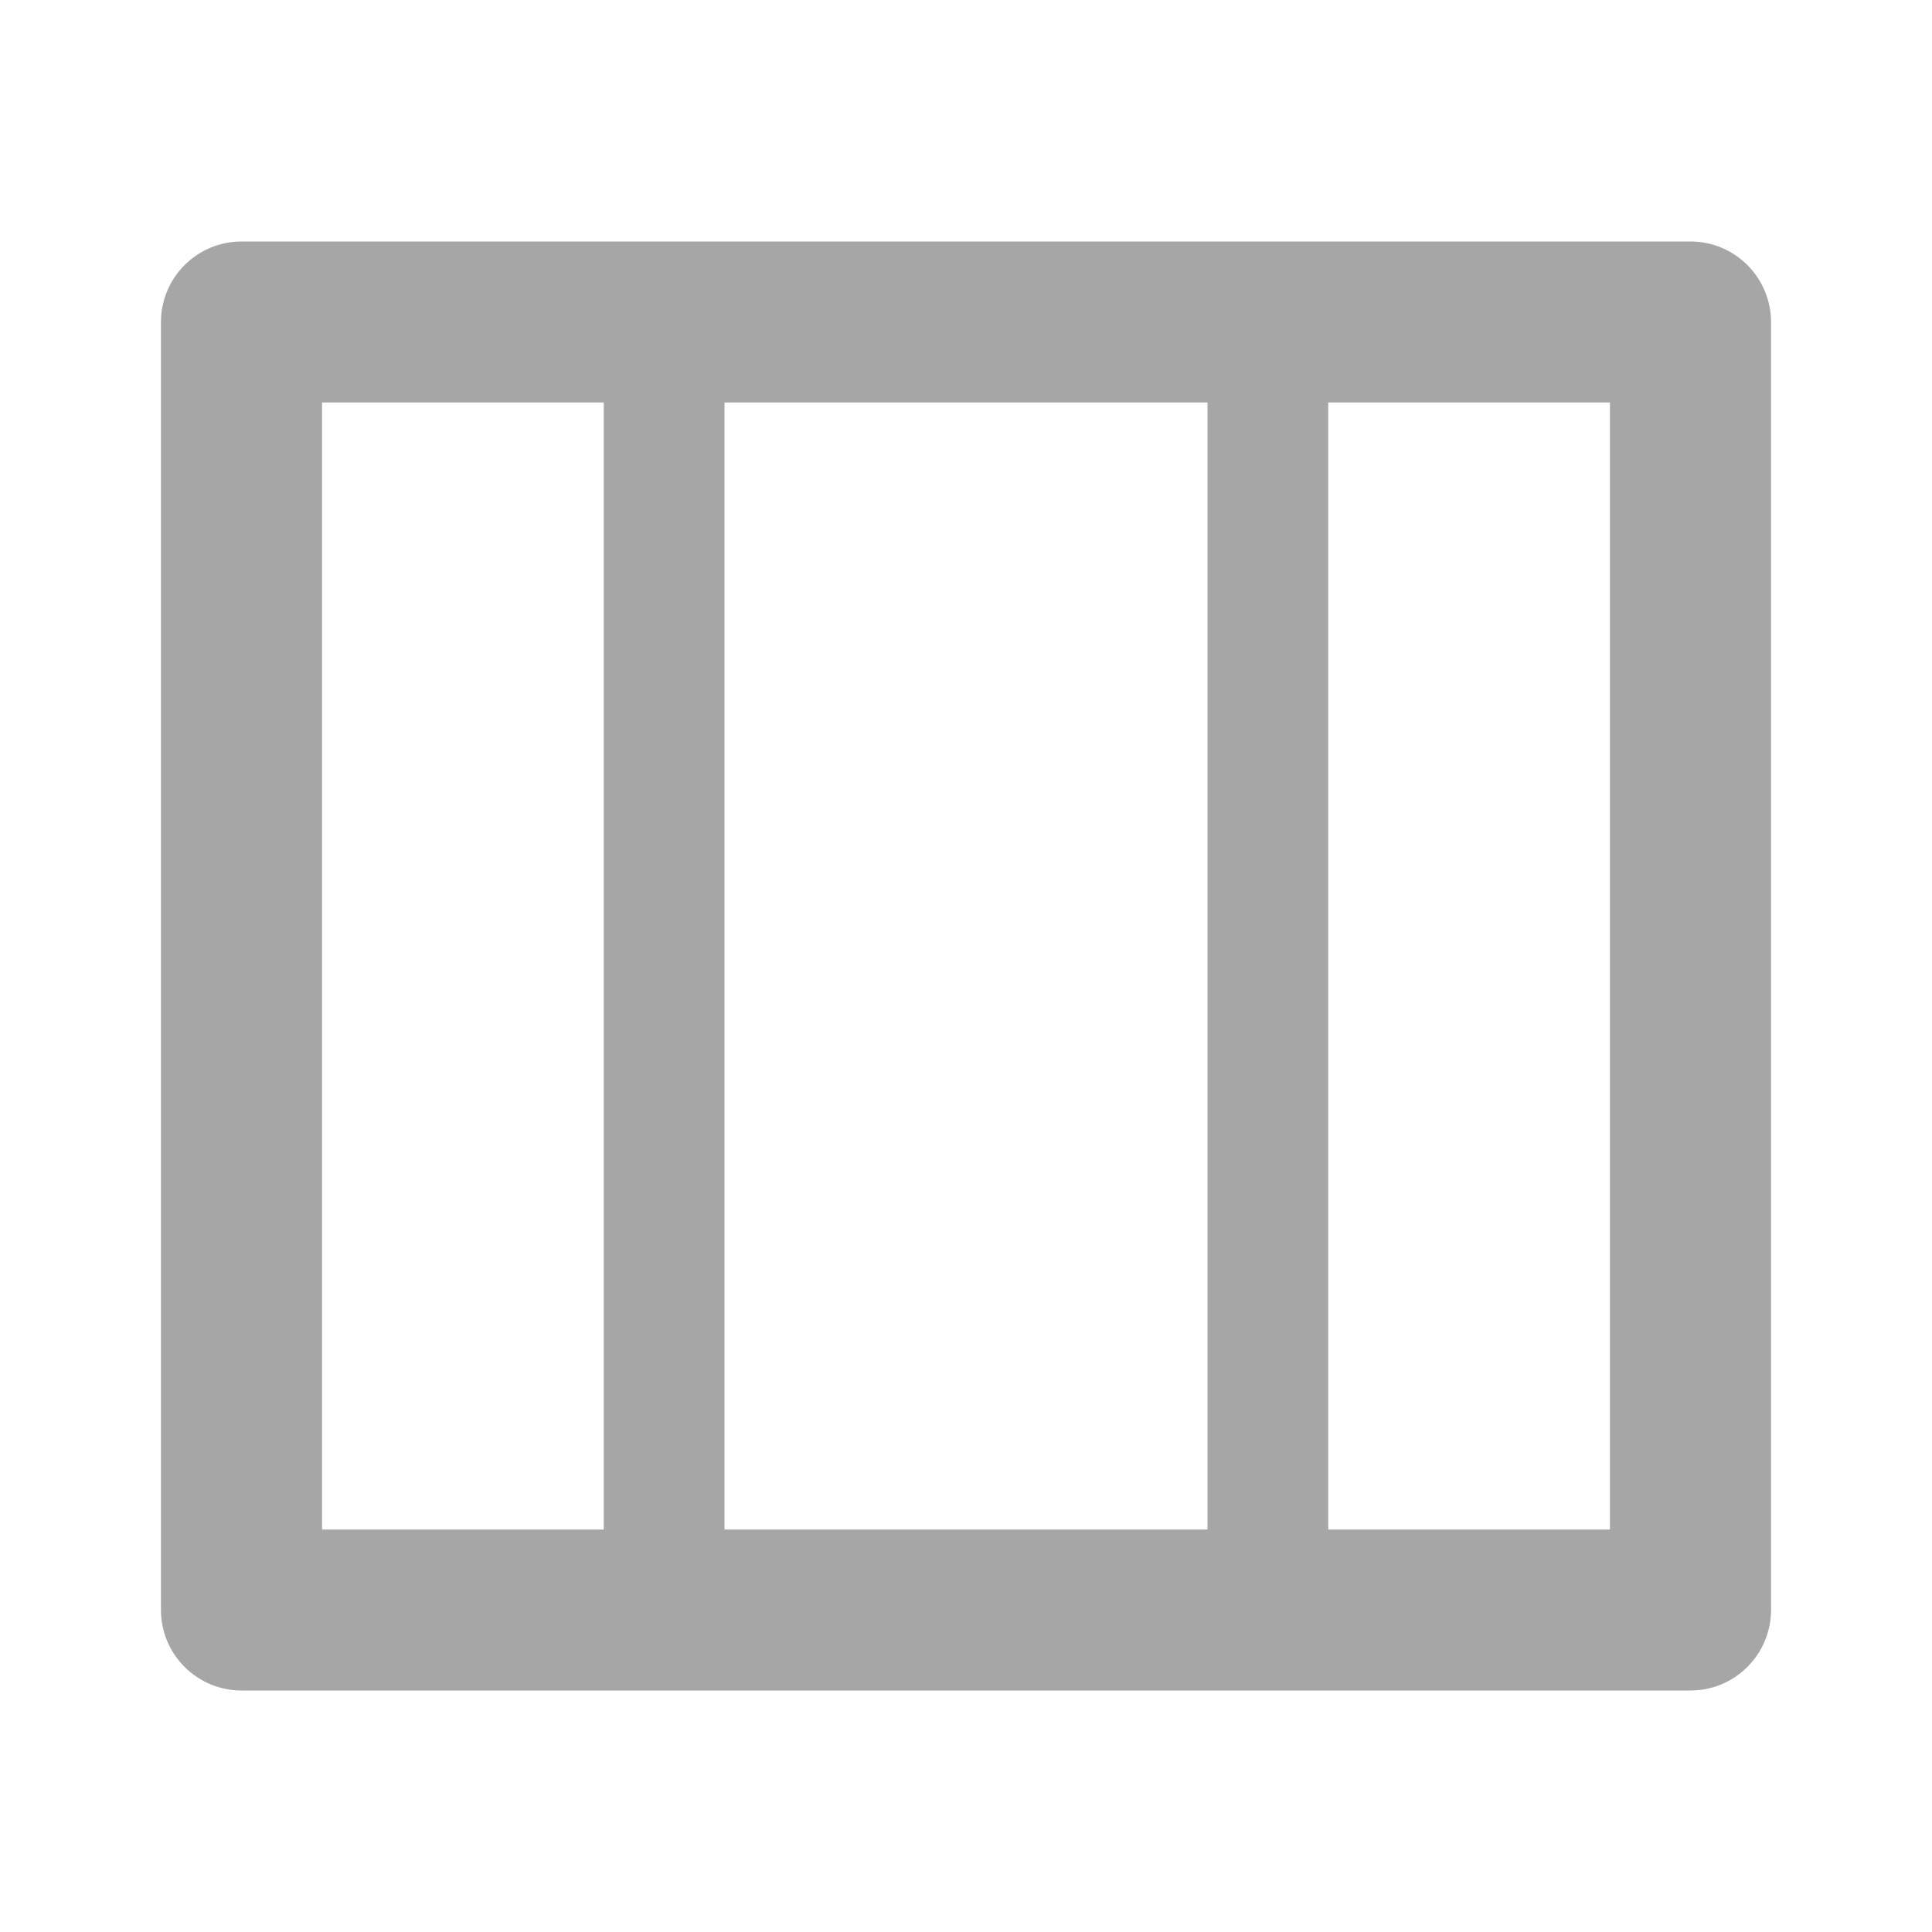 <svg width="16" height="16" viewBox="0 0 16 16" fill="none" xmlns="http://www.w3.org/2000/svg">
  <path fill-rule="evenodd" clip-rule="evenodd"
        d="M14.471 2.195C14.346 2.07 14.177 2 14 2H2C1.823 2 1.654 2.07 1.529 2.195C1.403 2.32 1.333 2.49 1.333 2.667V13.333C1.333 13.51 1.403 13.68 1.529 13.805C1.654 13.93 1.823 14 2 14H14C14.177 14 14.346 13.93 14.471 13.805C14.596 13.68 14.667 13.51 14.667 13.333V2.667C14.667 2.49 14.596 2.32 14.471 2.195ZM2.667 3.333H5L5 12.667H2.667V3.333ZM11 3.333H13.333V12.667H11L11 3.333ZM6 3.333H10V12.667H6V3.333Z"
        fill="#A6A6A6"/>
</svg>
